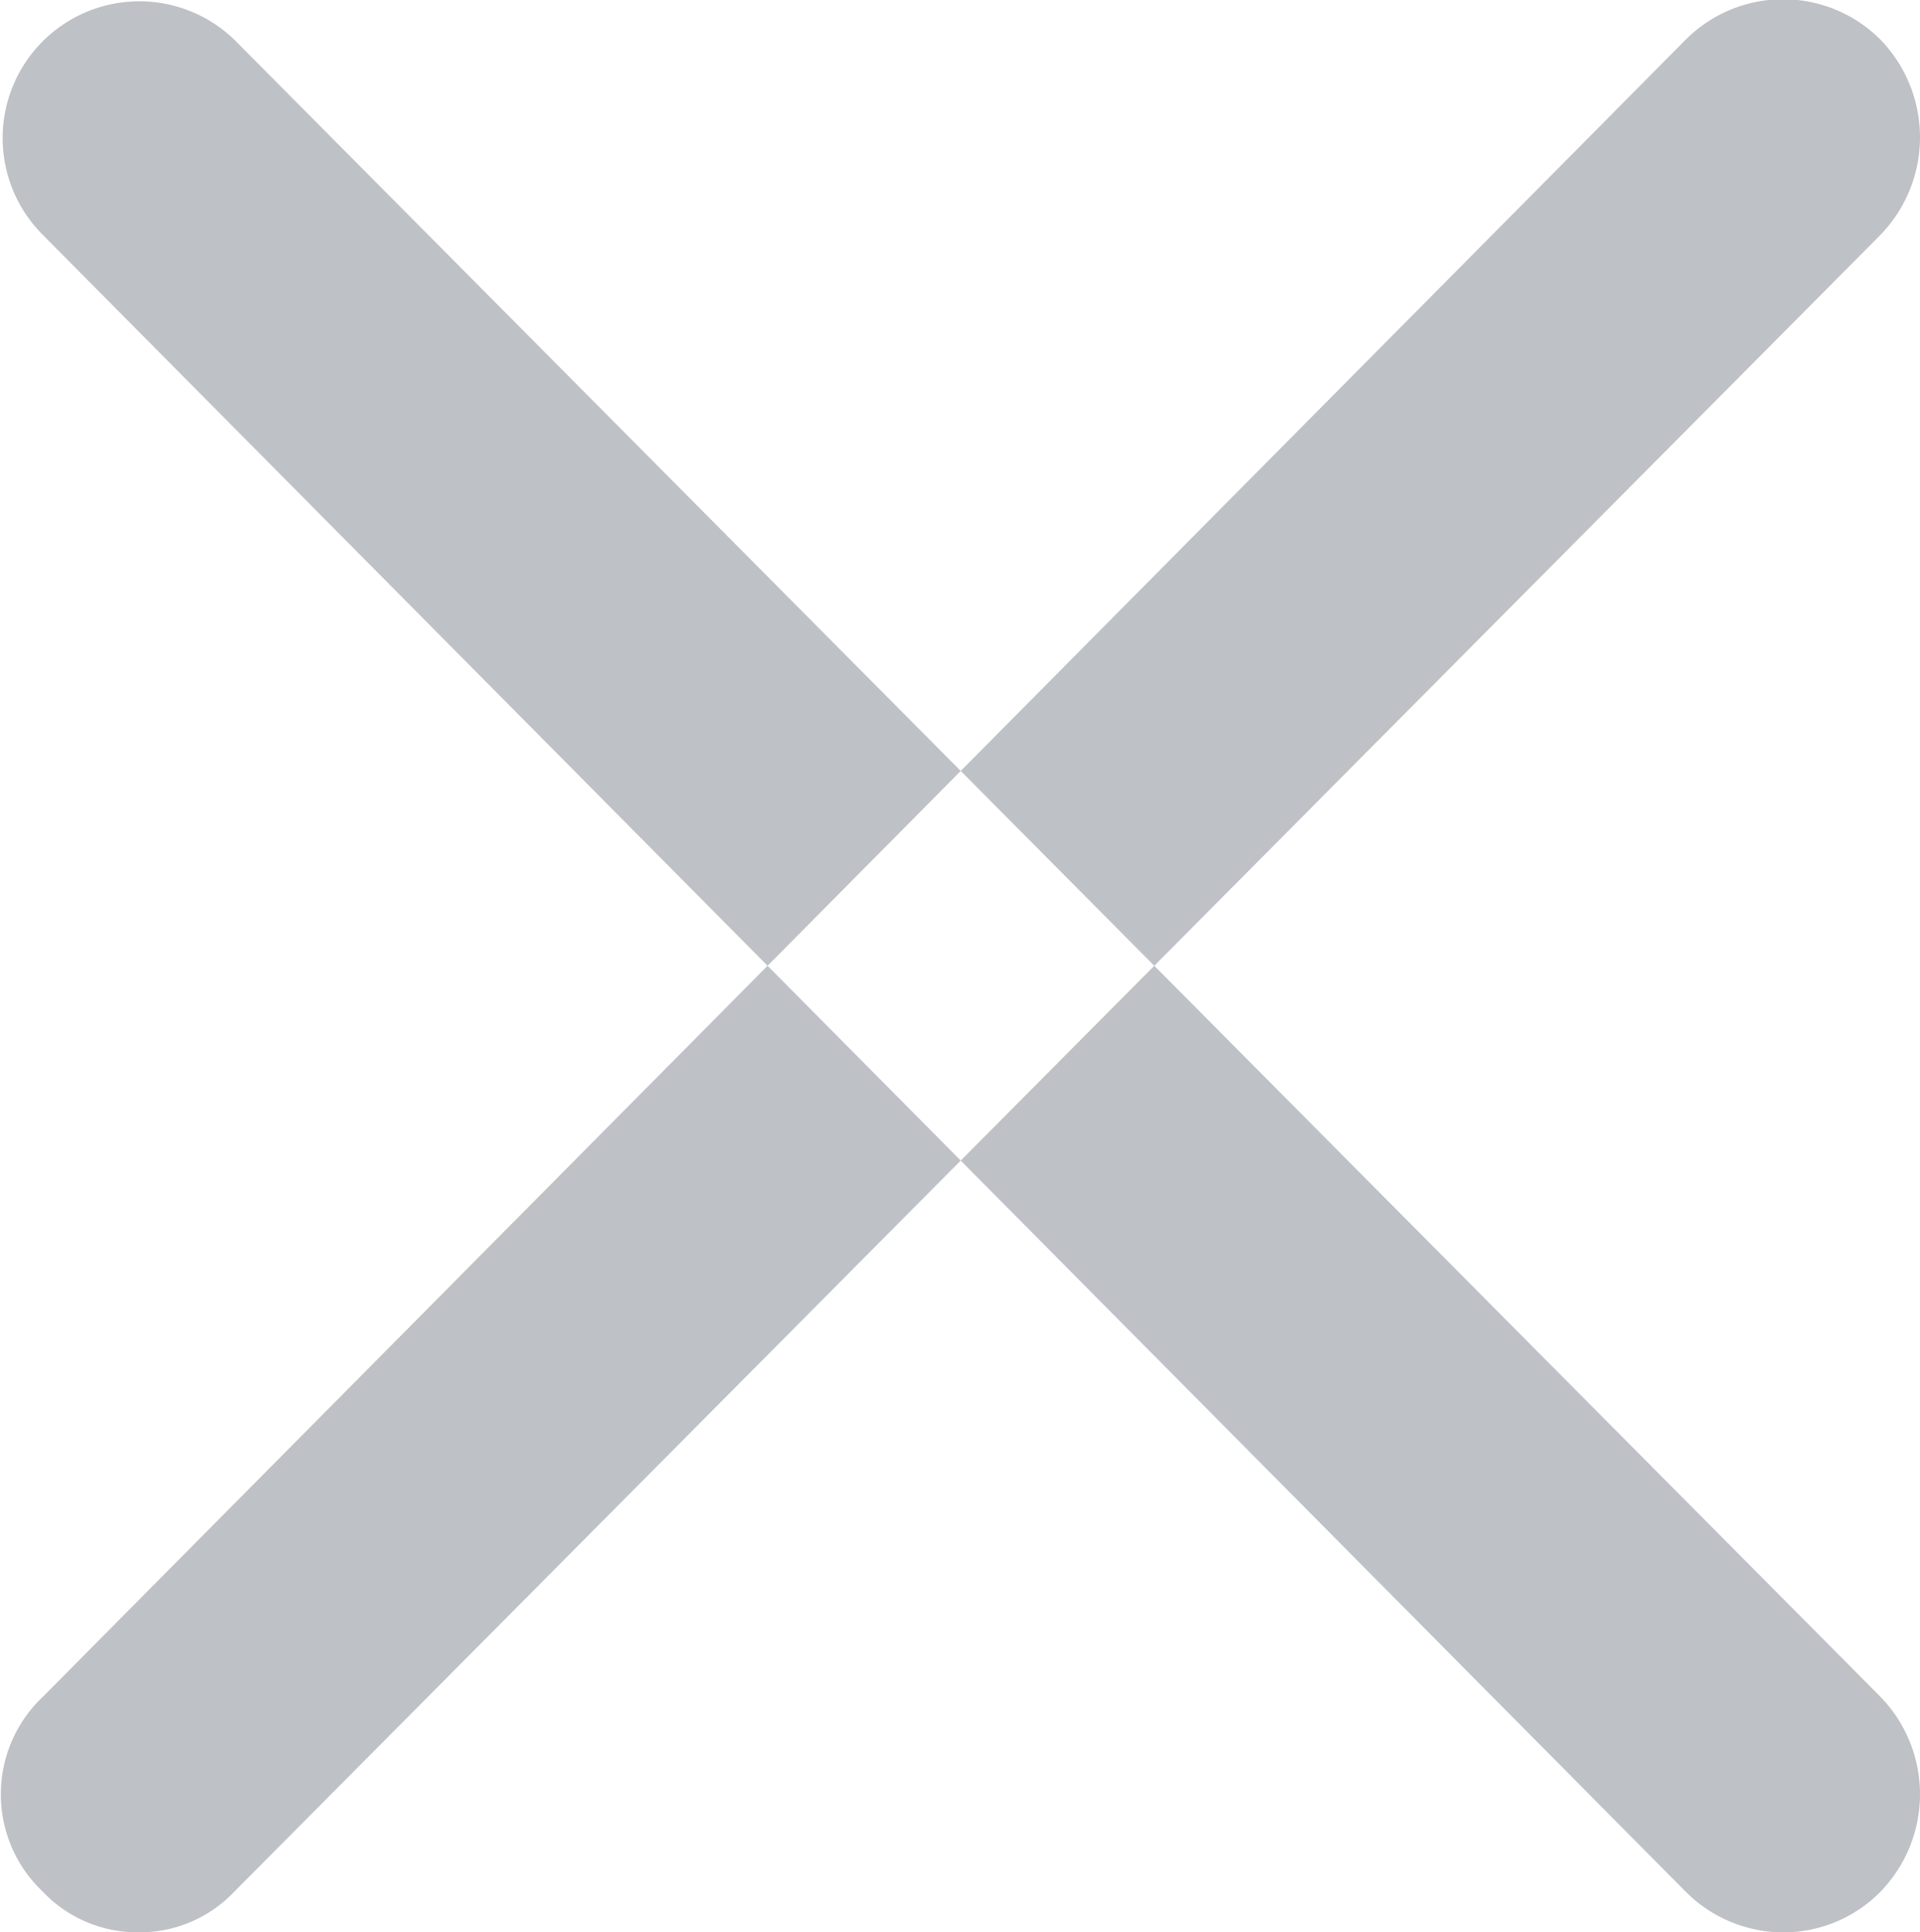<svg xmlns="http://www.w3.org/2000/svg" width="58.2" height="58.56" viewBox="0 0 58.2 58.56">
  <defs>
    <style>
      .cls-1 {
        fill: #bec1c6;
        fill-rule: evenodd;
      }
    </style>
  </defs>
  <path class="cls-1" d="M11826.5,3170.94a3.956,3.956,0,0,1-2.9-1.23,4.062,4.062,0,0,1,0-5.91l49.8-50.22a4.17,4.17,0,0,1,5.9,0,4.251,4.251,0,0,1,0,5.92l-49.9,50.21A3.956,3.956,0,0,1,11826.5,3170.94Zm49.9,0a4.18,4.18,0,0,1-3-1.23l-49.8-50.21a4.144,4.144,0,0,1,5.8-5.92l49.9,50.22a4.238,4.238,0,0,1,0,5.91A4.123,4.123,0,0,1,11876.4,3170.94Z" transform="translate(-11822.3 -3112.38)"/>
</svg>
